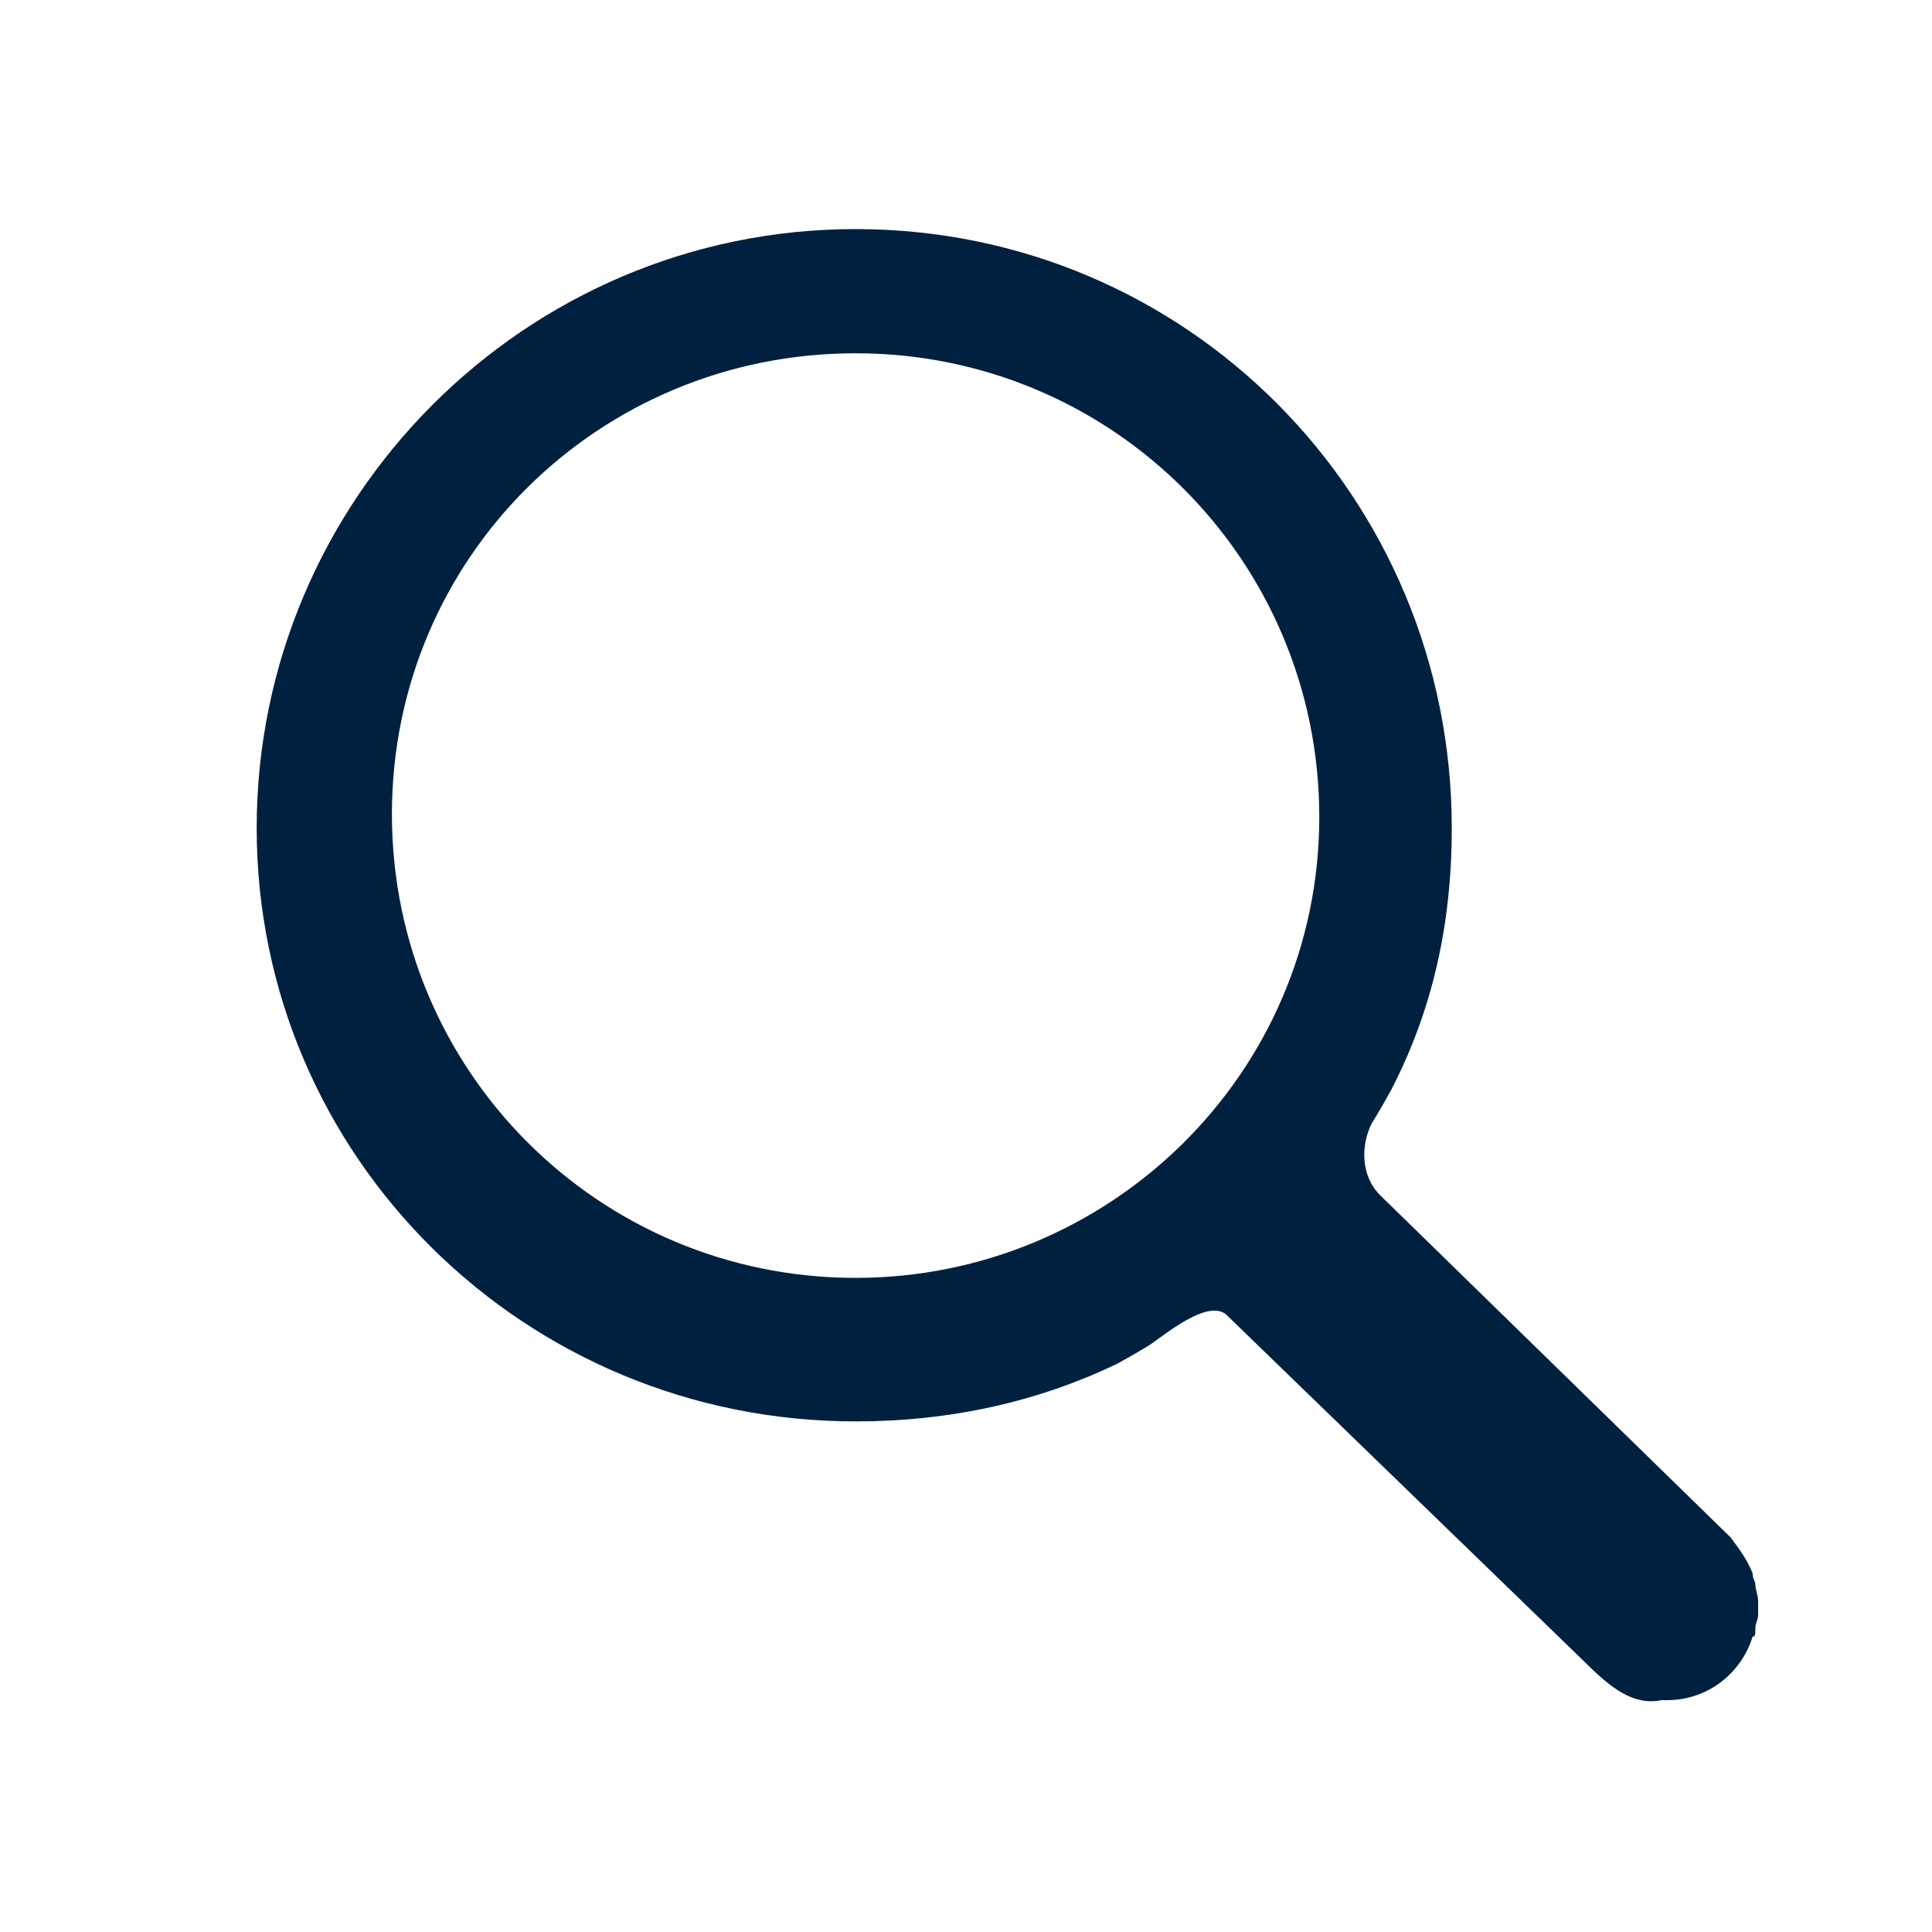 <?xml version="1.0" encoding="utf-8"?>
<!-- Generator: Adobe Illustrator 24.0.0, SVG Export Plug-In . SVG Version: 6.00 Build 0)  -->
<svg version="1.1" id="Layer_1" xmlns="http://www.w3.org/2000/svg" xmlns:xlink="http://www.w3.org/1999/xlink" x="0px" y="0px"
	 viewBox="0 0 70 70" style="enable-background:new 0 0 70 70;" xml:space="preserve">
<style type="text/css">
	.st0{fill:#00203F;}
</style>
<title>Search v2.5</title>
<desc>Created with Sketch.</desc>
<path class="st0" d="M63.6,59c0-0.2,0.1-0.3,0.1-0.5c0,0,0-0.1,0-0.1c0-0.1,0-0.2,0-0.3c0,0,0-0.1,0-0.1c0-0.2-0.1-0.4-0.1-0.6
	c0,0,0,0,0,0c0-0.1-0.1-0.2-0.1-0.4c-0.2-0.5-0.5-0.9-0.8-1.3L50,43.3c-0.7-0.7-0.7-1.8-0.3-2.6c0,0,0.2-0.3,0.7-1.2
	c1.5-2.9,2.2-6,2.2-9.5C52.6,18,43,8.3,31,8.3C19,8.3,9.3,18.1,9.3,30S19,51.5,31,51.5c3.4,0,6.6-0.7,9.5-2.1
	c0.9-0.5,1.2-0.7,1.2-0.7c0.7-0.5,2.2-1.7,2.8-1l12.9,12.5c1,1,1.8,1.6,2.8,1.4c0.1,0,0.1,0,0.2,0c1.5,0,2.7-1,3.1-2.3
	C63.6,59.3,63.6,59.2,63.6,59C63.6,59.1,63.6,59.1,63.6,59z M31,46.3c-9.3,0-16.8-7.5-16.8-16.8S21.7,12.8,31,12.8
	s16.8,7.5,16.8,16.8S40.2,46.3,31,46.3z"/>
</svg>
